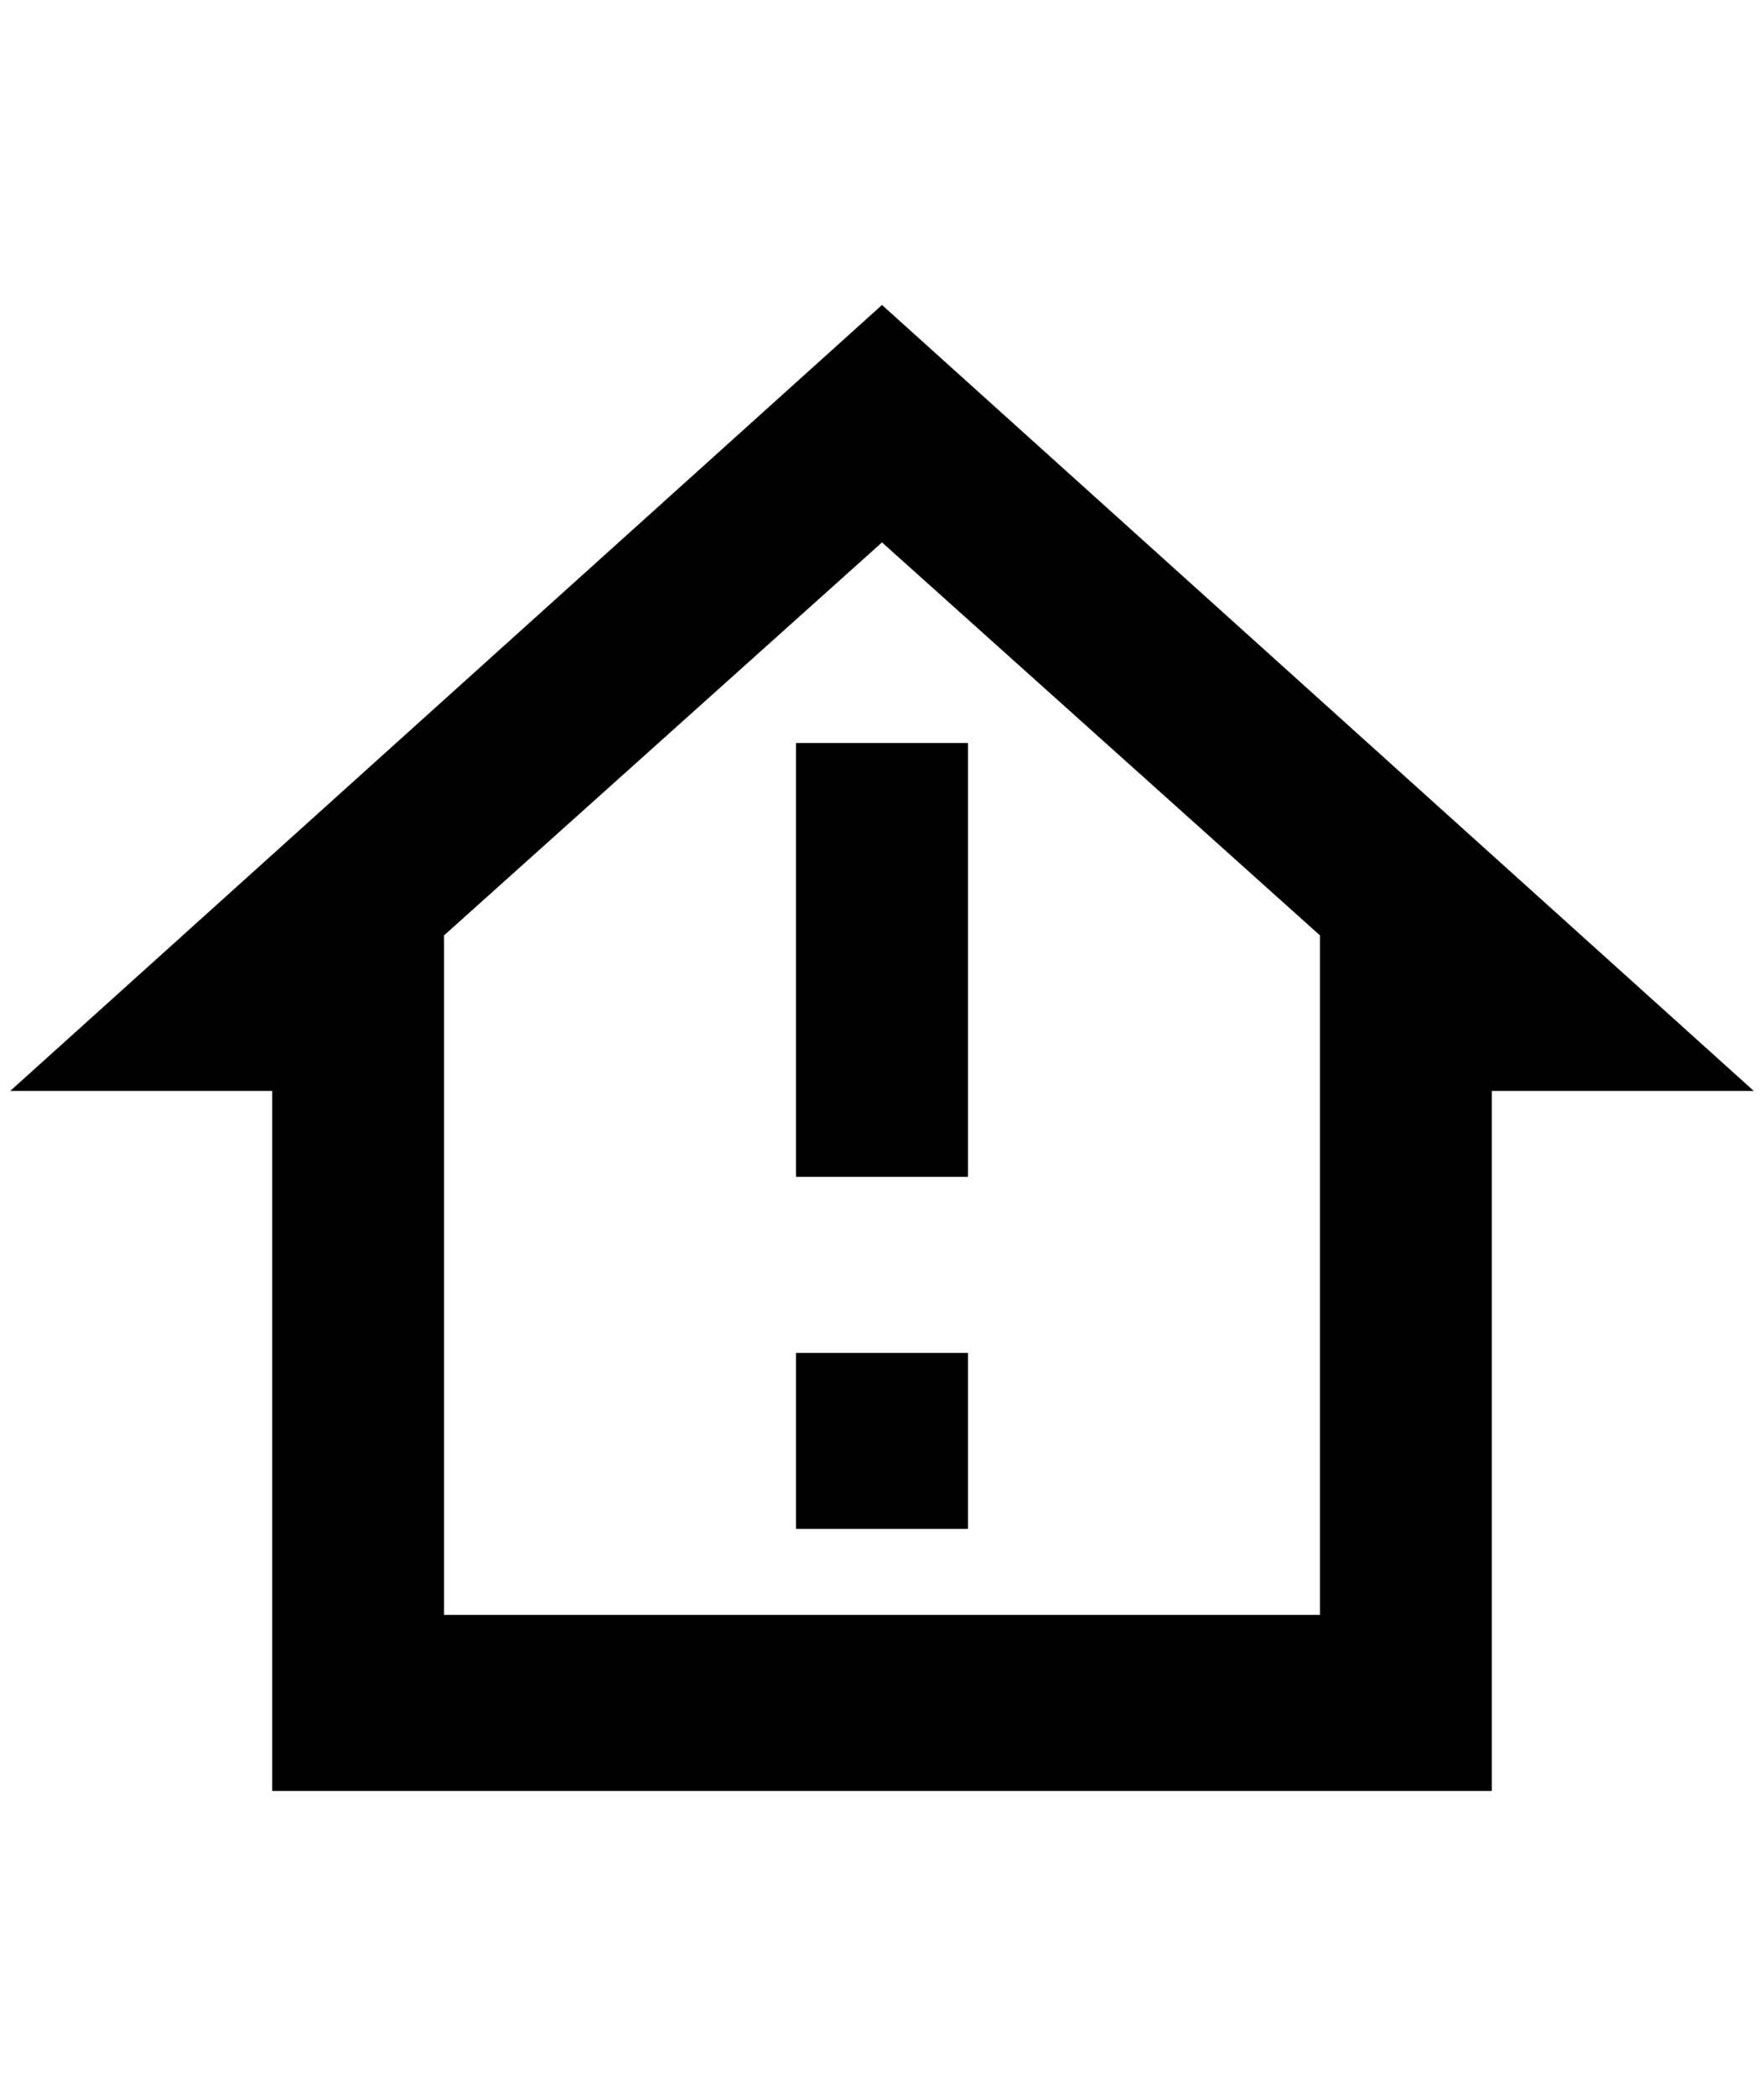 <?xml version="1.0" standalone="no"?>
<!DOCTYPE svg PUBLIC "-//W3C//DTD SVG 1.1//EN" "http://www.w3.org/Graphics/SVG/1.1/DTD/svg11.dtd" >
<svg xmlns="http://www.w3.org/2000/svg" xmlns:xlink="http://www.w3.org/1999/xlink" version="1.1" viewBox="-10 0 1724 2048">
   <path fill="currentColor"
d="M852 530l428 384v664h-856v-664zM1448 1750v-684h256l-852 -768l-852 768h256v684h1192zM936 726h-168v424h168v-424zM936 1322h-168v172h168v-172z" />
</svg>
